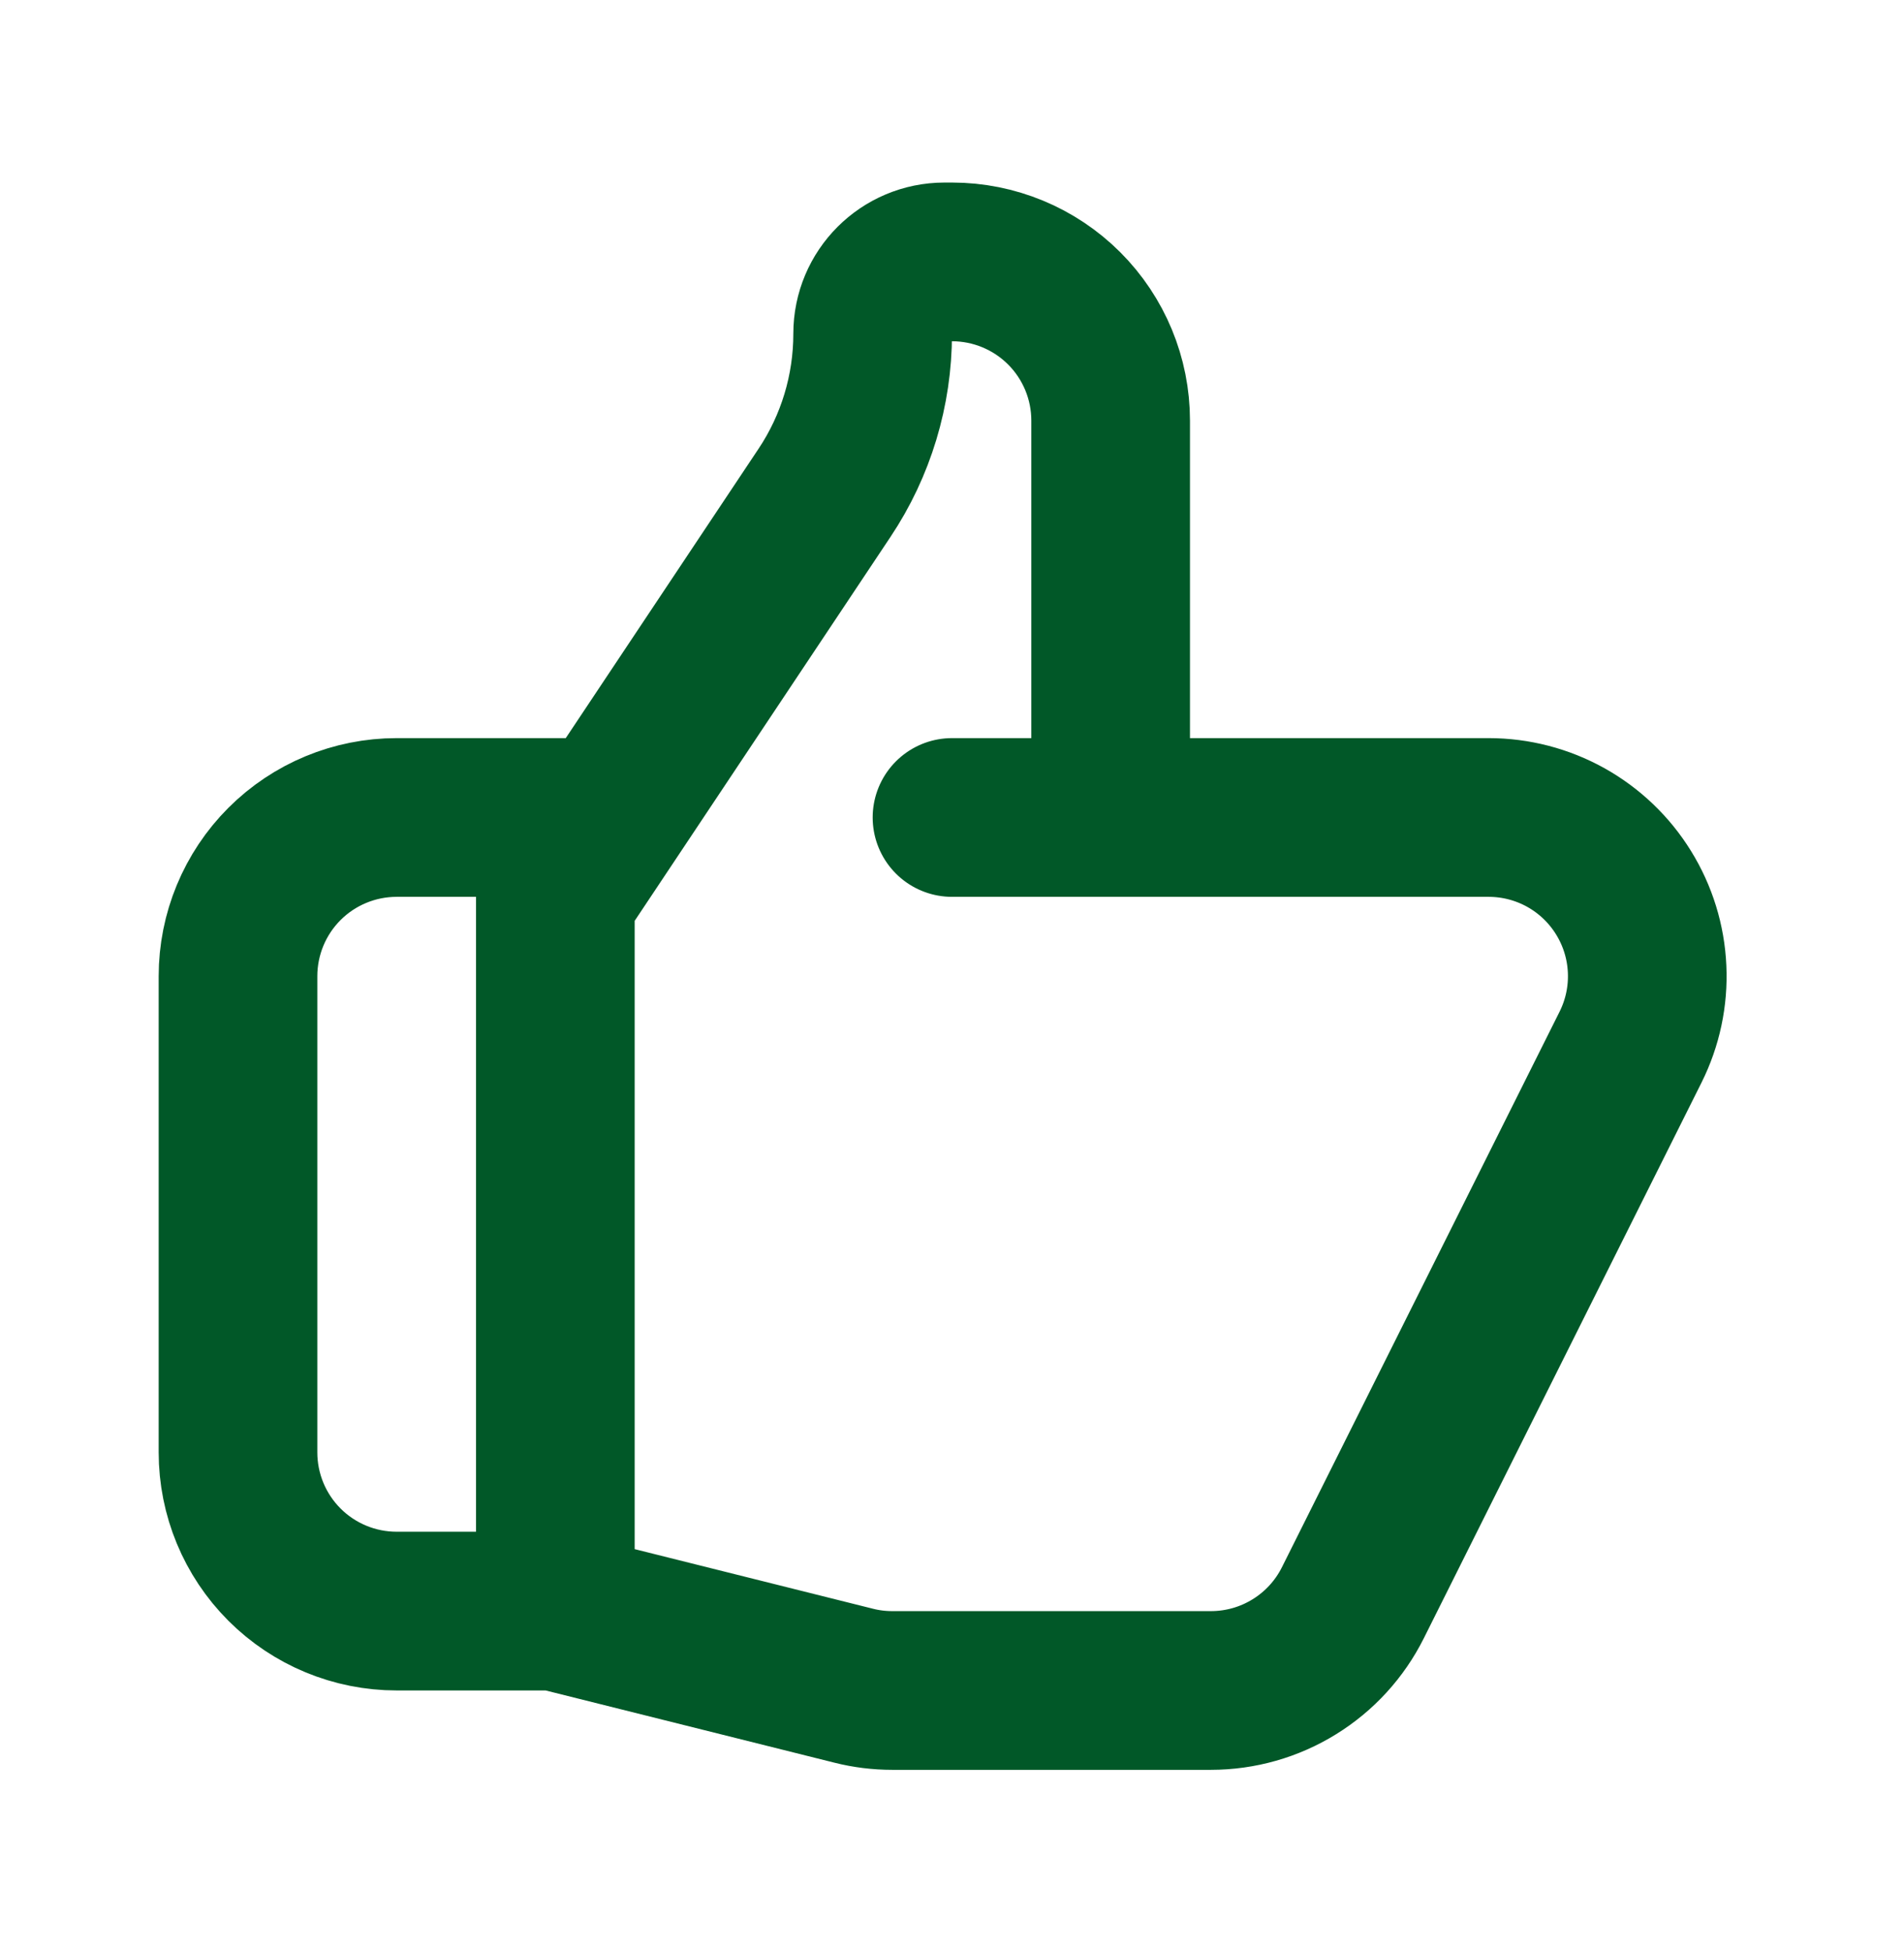 <svg width="40" height="41" viewBox="0 0 40 41" fill="none" xmlns="http://www.w3.org/2000/svg">
<g id="thumb-up">
<path id="Vector" d="M23.333 17.167H31.273C31.841 17.167 32.4 17.312 32.896 17.588C33.392 17.865 33.81 18.264 34.108 18.747C34.407 19.23 34.578 19.782 34.603 20.35C34.629 20.917 34.509 21.482 34.255 21.99L28.422 33.657C28.145 34.211 27.719 34.677 27.192 35.002C26.665 35.328 26.058 35.5 25.438 35.5H18.743C18.472 35.5 18.2 35.467 17.935 35.4L11.667 33.833M23.333 17.167V8.833C23.333 7.949 22.982 7.101 22.357 6.476C21.732 5.851 20.884 5.5 20 5.5H19.842C19.008 5.5 18.333 6.175 18.333 7.008C18.333 8.198 17.982 9.362 17.32 10.352L11.667 18.833V33.833M23.333 17.167H20M11.667 33.833H8.333C7.449 33.833 6.601 33.482 5.976 32.857C5.351 32.232 5 31.384 5 30.5V20.5C5 19.616 5.351 18.768 5.976 18.143C6.601 17.518 7.449 17.167 8.333 17.167H12.5" stroke="#015828" stroke-width="3.333" stroke-linecap="round" stroke-linejoin="round"/>
</g>
</svg>
